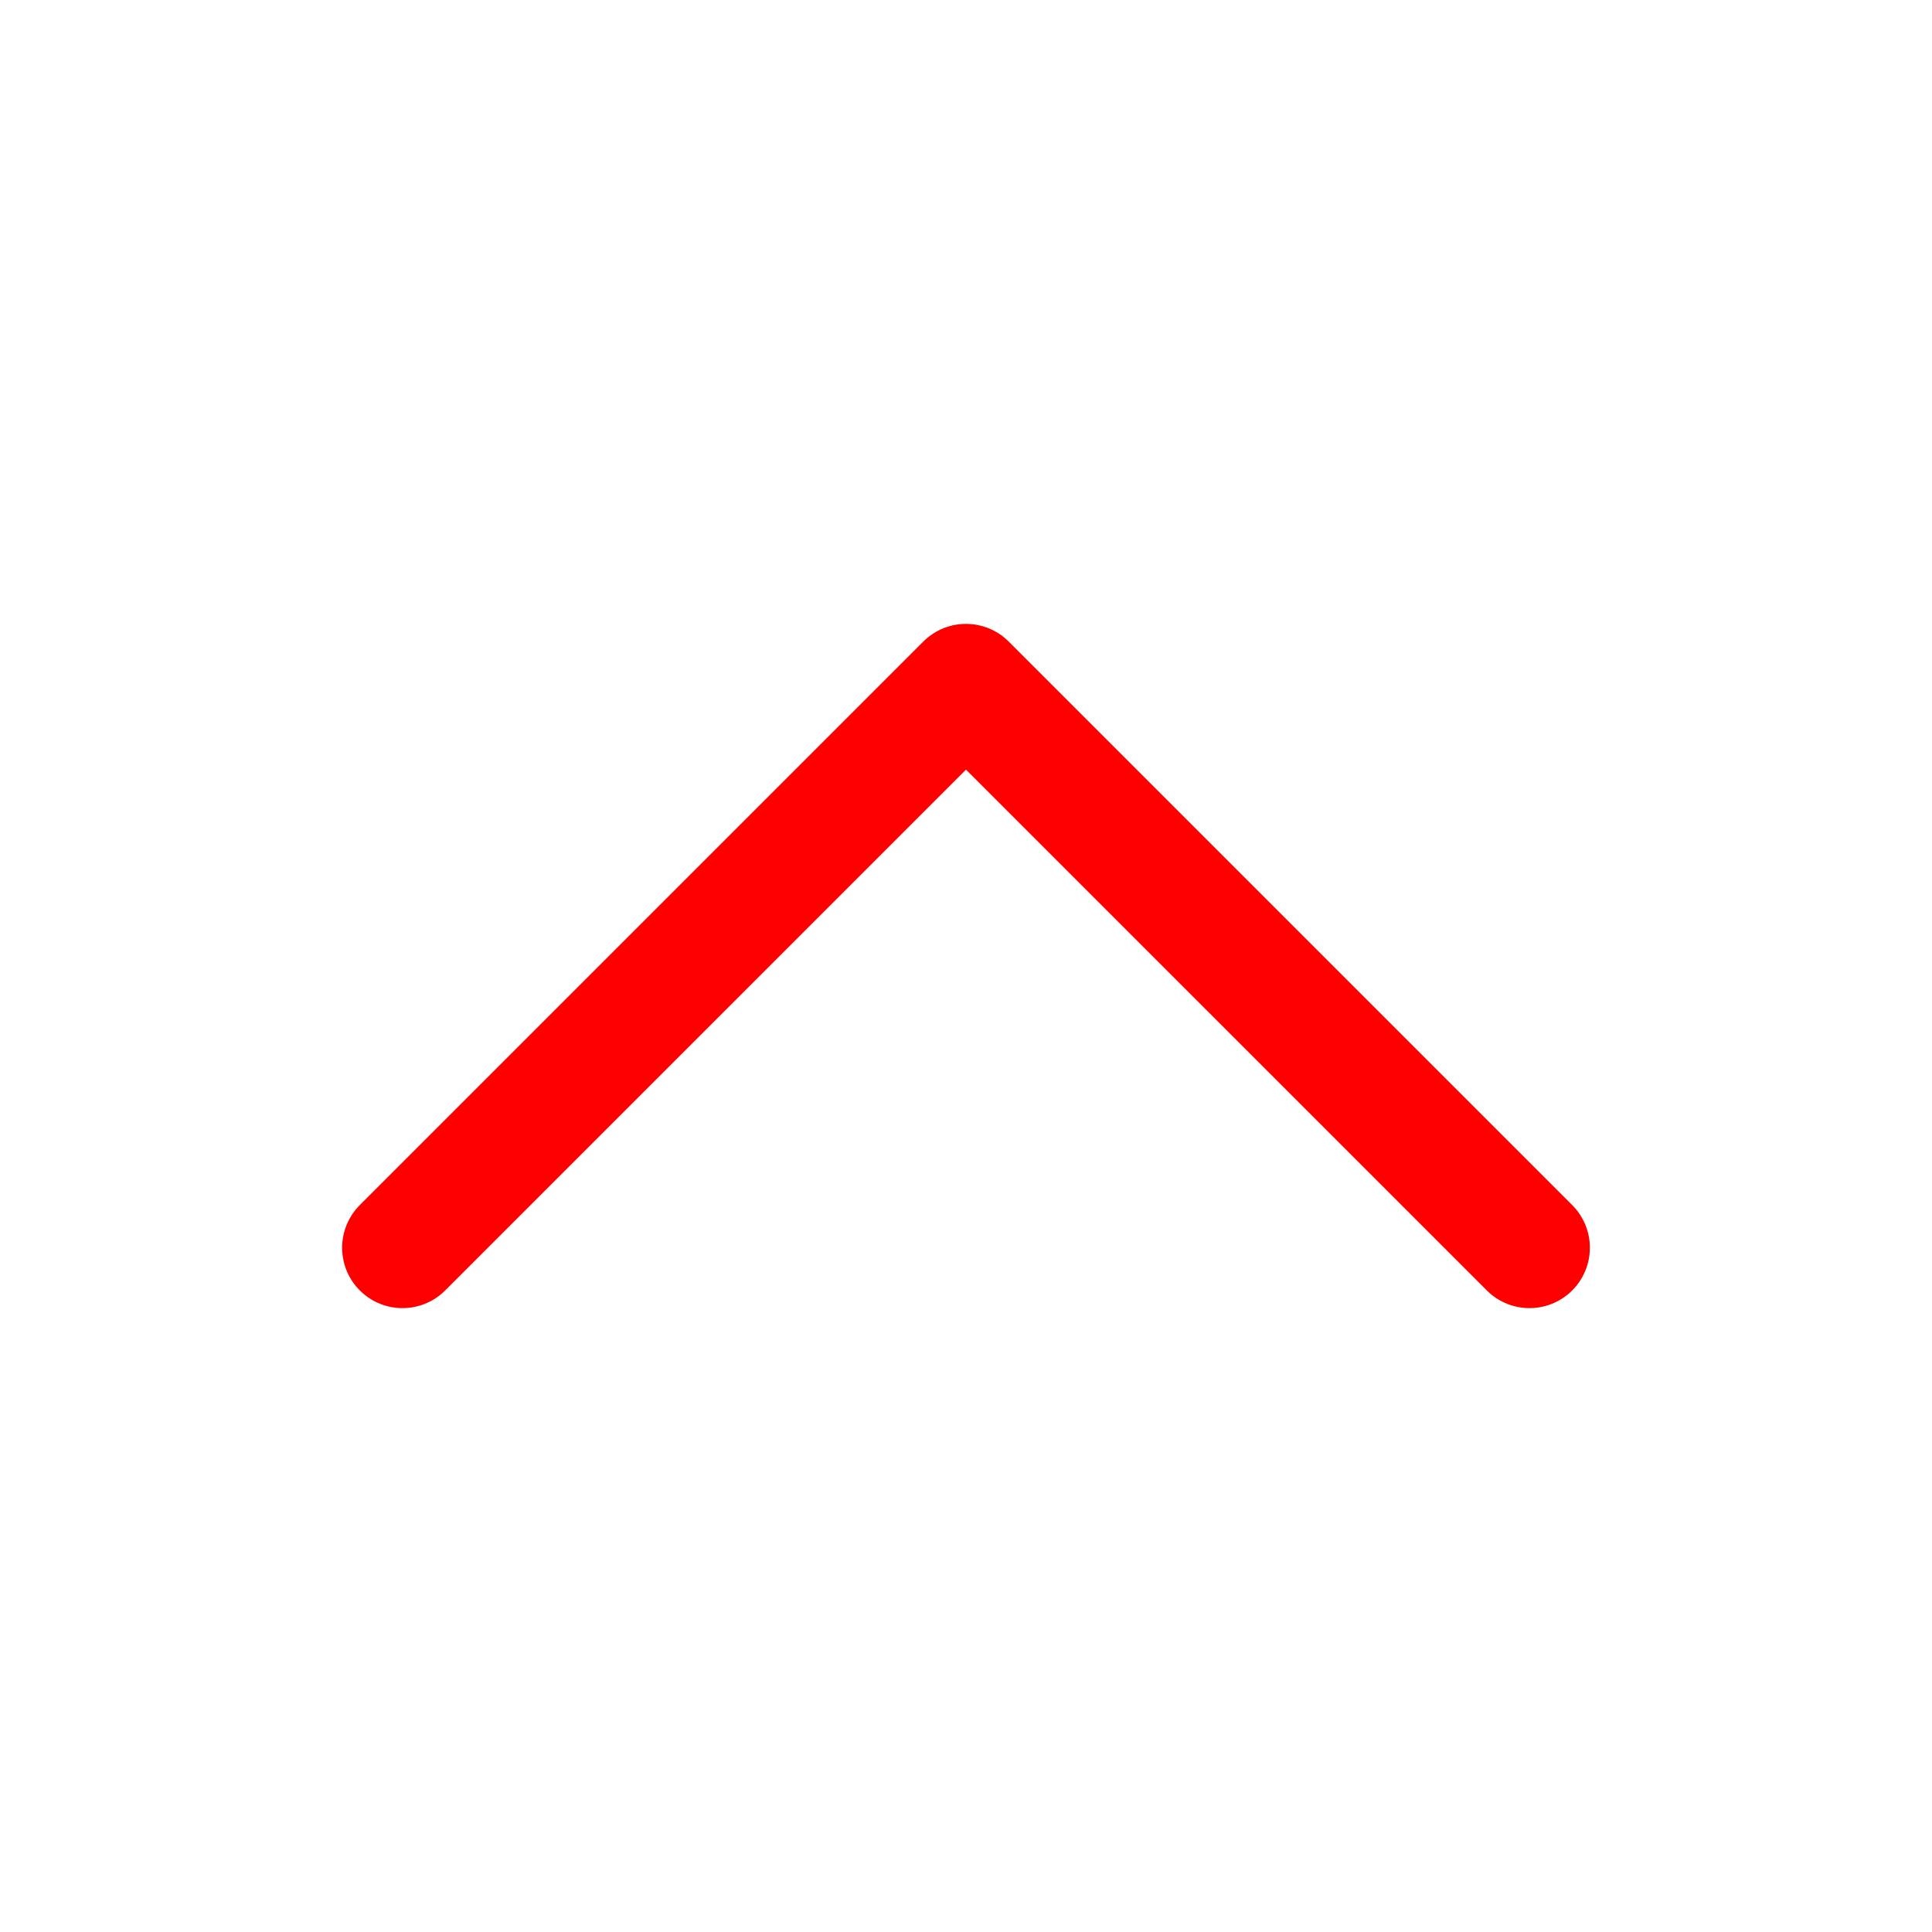 <svg width="24" height="24" viewBox="0 0 24 24" fill="none" xmlns="http://www.w3.org/2000/svg">
<path d="M19 15.5L12 8.5L5 15.5" stroke="#FF0000" stroke-width="1.5" stroke-linecap="round" stroke-linejoin="round"/>
</svg>
